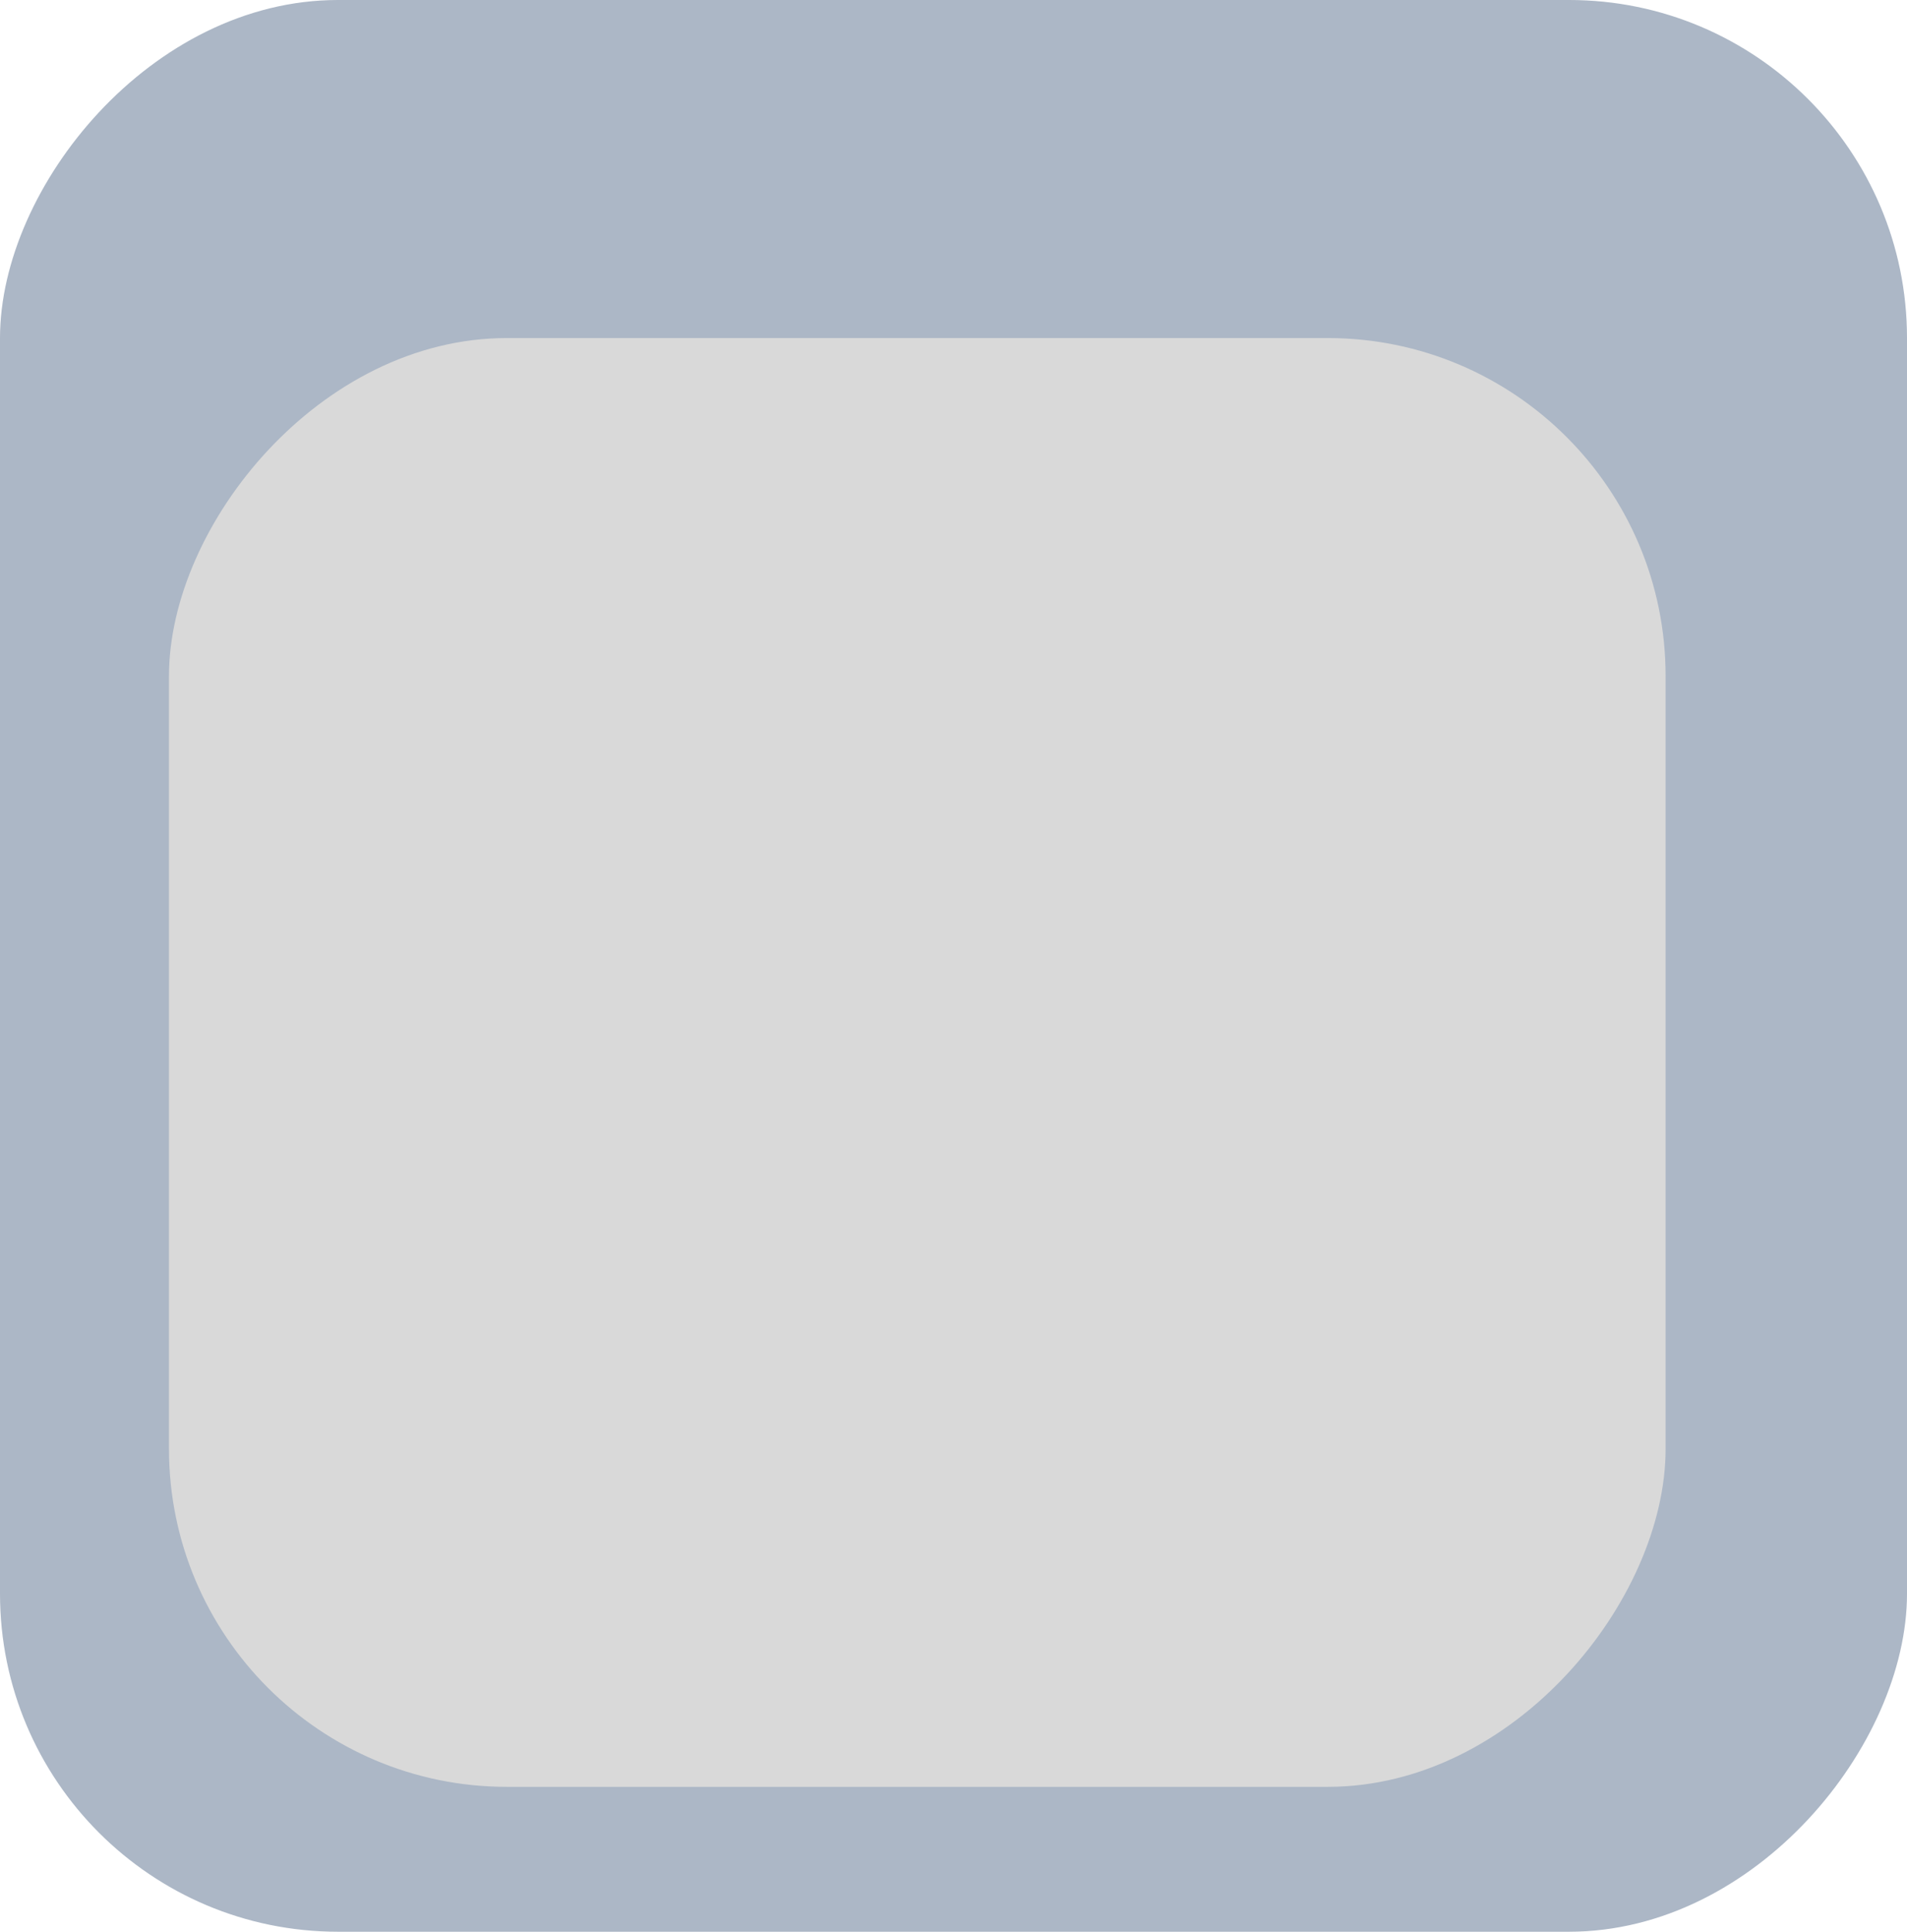 <svg width="79" height="80" fill="none" xmlns="http://www.w3.org/2000/svg"><rect width="79" height="80" rx="14" transform="matrix(1 0 0 -1 0 80)" fill="#576D8B" fill-opacity=".49"/><g filter="url(#a)"><rect width="62" height="60" rx="14" transform="matrix(1 0 0 -1 7 70)" fill="#D9D9D9"/></g><defs><filter id="a" x="3" y="10" width="70" height="68" filterUnits="userSpaceOnUse" color-interpolation-filters="sRGB"><feFlood flood-opacity="0" result="BackgroundImageFix"/><feColorMatrix in="SourceAlpha" values="0 0 0 0 0 0 0 0 0 0 0 0 0 0 0 0 0 0 127 0" result="hardAlpha"/><feOffset dy="4"/><feGaussianBlur stdDeviation="2"/><feComposite in2="hardAlpha" operator="out"/><feColorMatrix values="0 0 0 0 0 0 0 0 0 0 0 0 0 0 0 0 0 0 0.25 0"/><feBlend in2="BackgroundImageFix" result="effect1_dropShadow_11_1093"/><feBlend in="SourceGraphic" in2="effect1_dropShadow_11_1093" result="shape"/></filter></defs></svg>